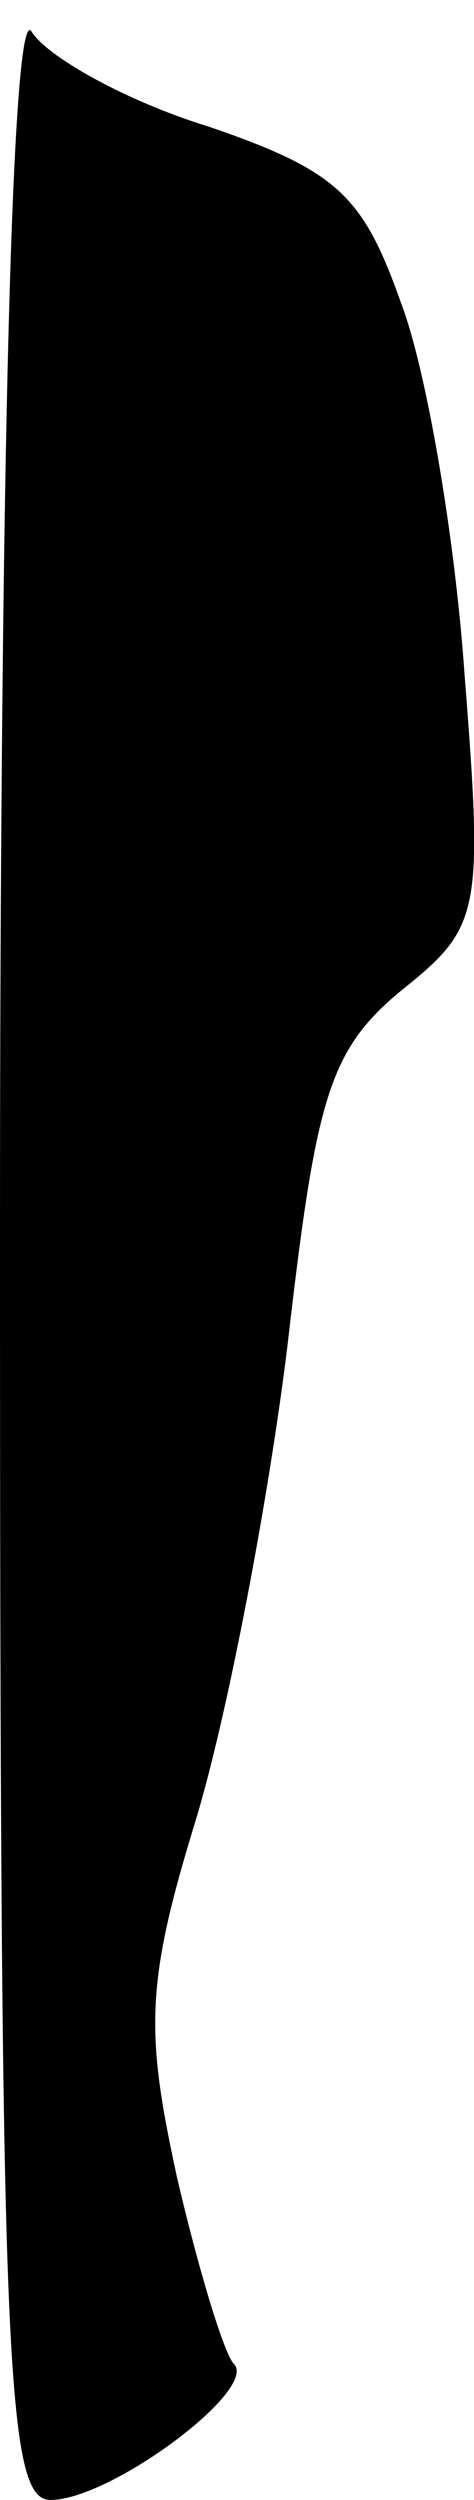 <?xml version="1.0" standalone="no"?>
<!DOCTYPE svg PUBLIC "-//W3C//DTD SVG 20010904//EN"
 "http://www.w3.org/TR/2001/REC-SVG-20010904/DTD/svg10.dtd">
<svg version="1.0" xmlns="http://www.w3.org/2000/svg"
 width="15pt" height="79pt" viewBox="0 0 15 79"
 preserveAspectRatio="xMidYMid meet">
<g transform="translate(0,79) scale(0.1,-0.1)"
fill="#000000" stroke="none">
<path fill="#000000" stroke="none" d="M0 398 c0 -357 2 -398 16 -398 19 0 66
35 58 43 -3 3 -11 29 -18 59 -10 46 -10 61 6 113 10 33 23 101 29 150 9 78 13
93 36 112 25 20 26 24 20 100 -3 43 -12 96 -20 117 -12 34 -20 42 -61 56 -26
8 -51 22 -56 30 -6 10 -10 -131 -10 -382z"/>
</g>
</svg>
